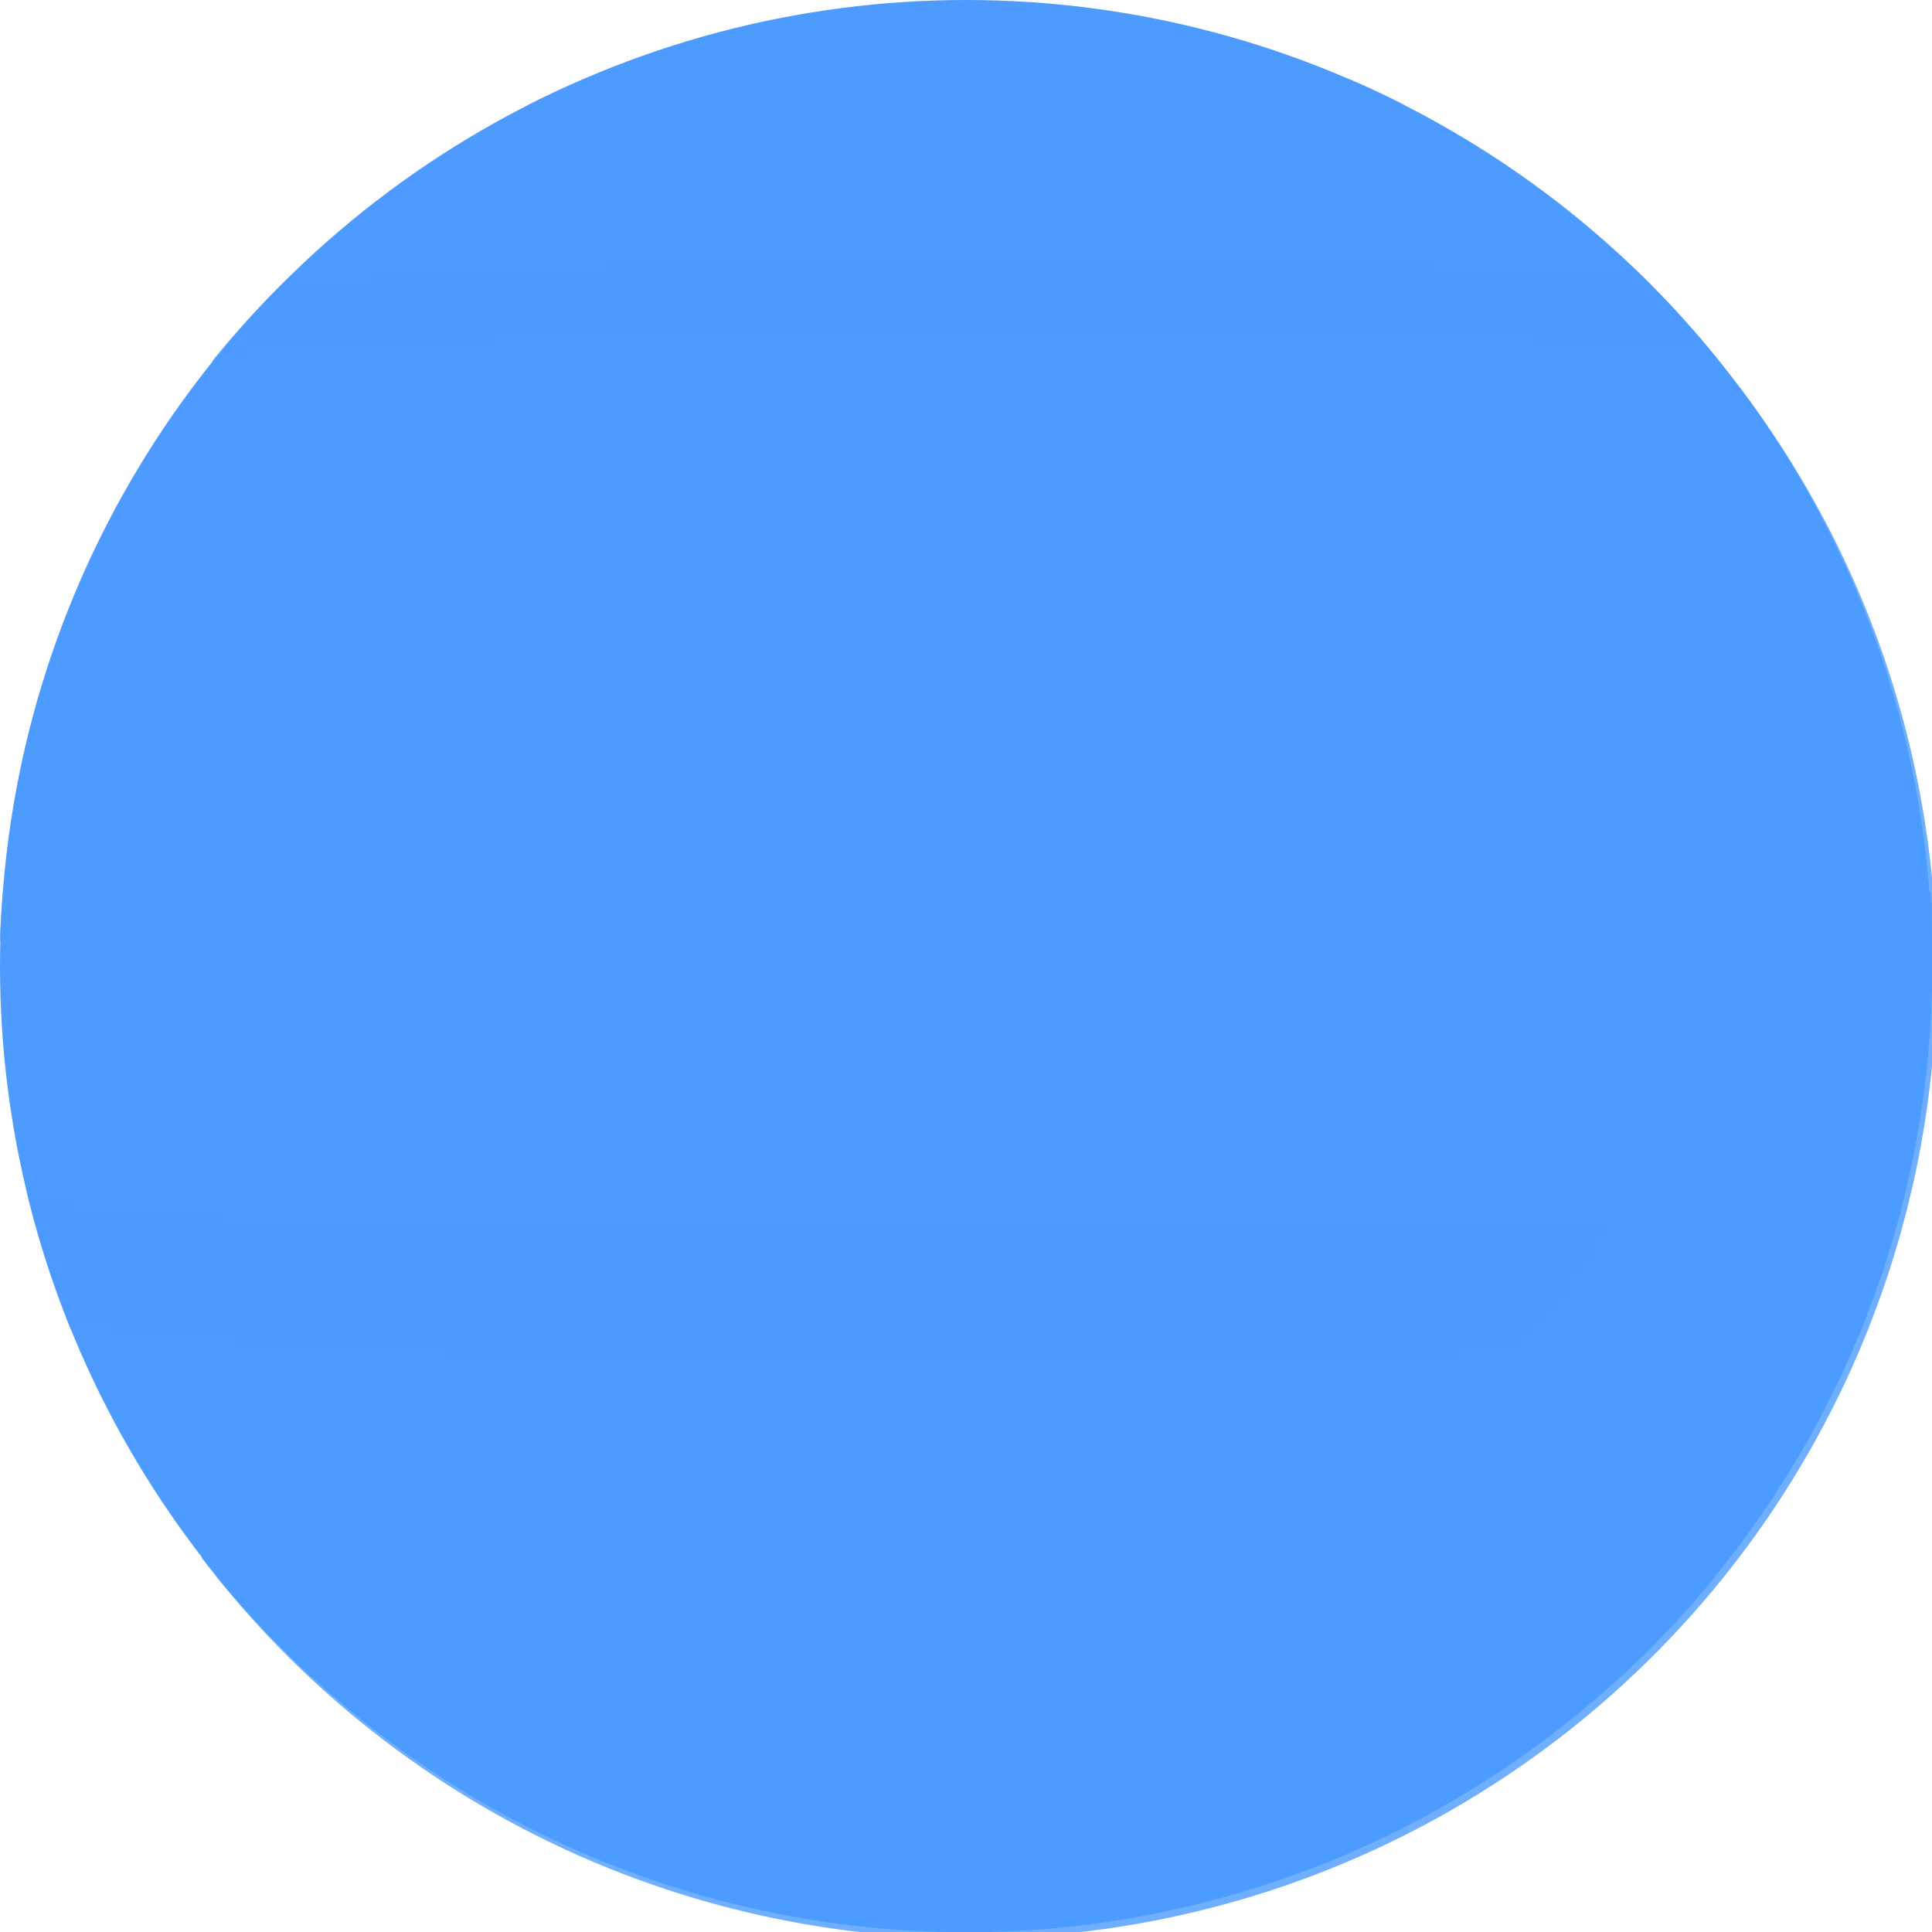 <svg xmlns="http://www.w3.org/2000/svg" viewBox="0 0 75.97 75.97"><defs><style>.cls-1{isolation:isolate;}.cls-2,.cls-3,.cls-4,.cls-5{fill:#4d9bff;}.cls-3{opacity:0.78;}.cls-3,.cls-4,.cls-5{mix-blend-mode:multiply;}.cls-4{opacity:0.5;}.cls-5{opacity:0.8;}</style></defs><title>Asset 1</title><g class="cls-1"><g id="Layer_2" data-name="Layer 2"><g id="Objects"><g id="_Group_" data-name="&lt;Group&gt;"><circle id="_Path_" data-name="&lt;Path&gt;" class="cls-2" cx="37.99" cy="37.99" r="37.99"/><path id="_Path_2" data-name="&lt;Path&gt;" class="cls-3" d="M38,3.86c6,0,11.75.1,17.23.27-.7-.36-1.42-.7-2.14-1-4.75-.23-9.82-.36-15.09-.36s-10.35.13-15.09.36c-.73.31-1.45.65-2.15,1C26.23,4,32,3.86,38,3.86Z"/><path id="_Path_3" data-name="&lt;Path&gt;" class="cls-4" d="M38,72.92a94.33,94.33,0,0,1-19.42-2.28,37.14,37.14,0,0,0,5.25,2.6A91.56,91.56,0,0,0,38,74.32a91.65,91.65,0,0,0,14.17-1.08,37,37,0,0,0,5.24-2.6A94.15,94.15,0,0,1,38,72.92Z"/><path id="_Path_4" data-name="&lt;Path&gt;" class="cls-4" d="M2.8,52.32c8.7,1.17,20.87,1.44,34.51,1.44,14,0,26.81-.28,35.9-1.53a36.92,36.92,0,0,0,1.73-5.4C65.76,48.18,52.17,48,37.31,48c-14.63,0-27.49.17-36.26-1.11A38.22,38.22,0,0,0,2.8,52.32Z"/><path id="_Path_5" data-name="&lt;Path&gt;" class="cls-4" d="M11.32,10.94a38.13,38.13,0,0,0-3,3.27c8.41-.86,19.69-.72,31.88-.72,10.26,0,19.6-.1,27.1.39a38.08,38.08,0,0,0-3-3.3c-6.94-.47-15.16-.6-24.05-.6C29.4,10,19.32,10.17,11.32,10.94Z"/><path id="_Path_6" data-name="&lt;Path&gt;" class="cls-5" d="M67.45,62A285.14,285.14,0,0,1,38,63.38,285,285,0,0,1,8.53,62a39.38,39.38,0,0,0,3.7,3.94c7.58.67,16.37,1,25.76,1s18.18-.38,25.75-1A38.35,38.35,0,0,0,67.45,62Z"/><path id="_Path_7" data-name="&lt;Path&gt;" class="cls-5" d="M0,37H76c0-.65,0-1.29-.09-1.93H.11C.06,35.73,0,36.37,0,37Z"/><path id="_Path_8" data-name="&lt;Path&gt;" class="cls-5" d="M68.4,15.22a40.78,40.78,0,0,1-60.5,46,38,38,0,0,0,60.5-46Z"/></g></g></g></g></svg>